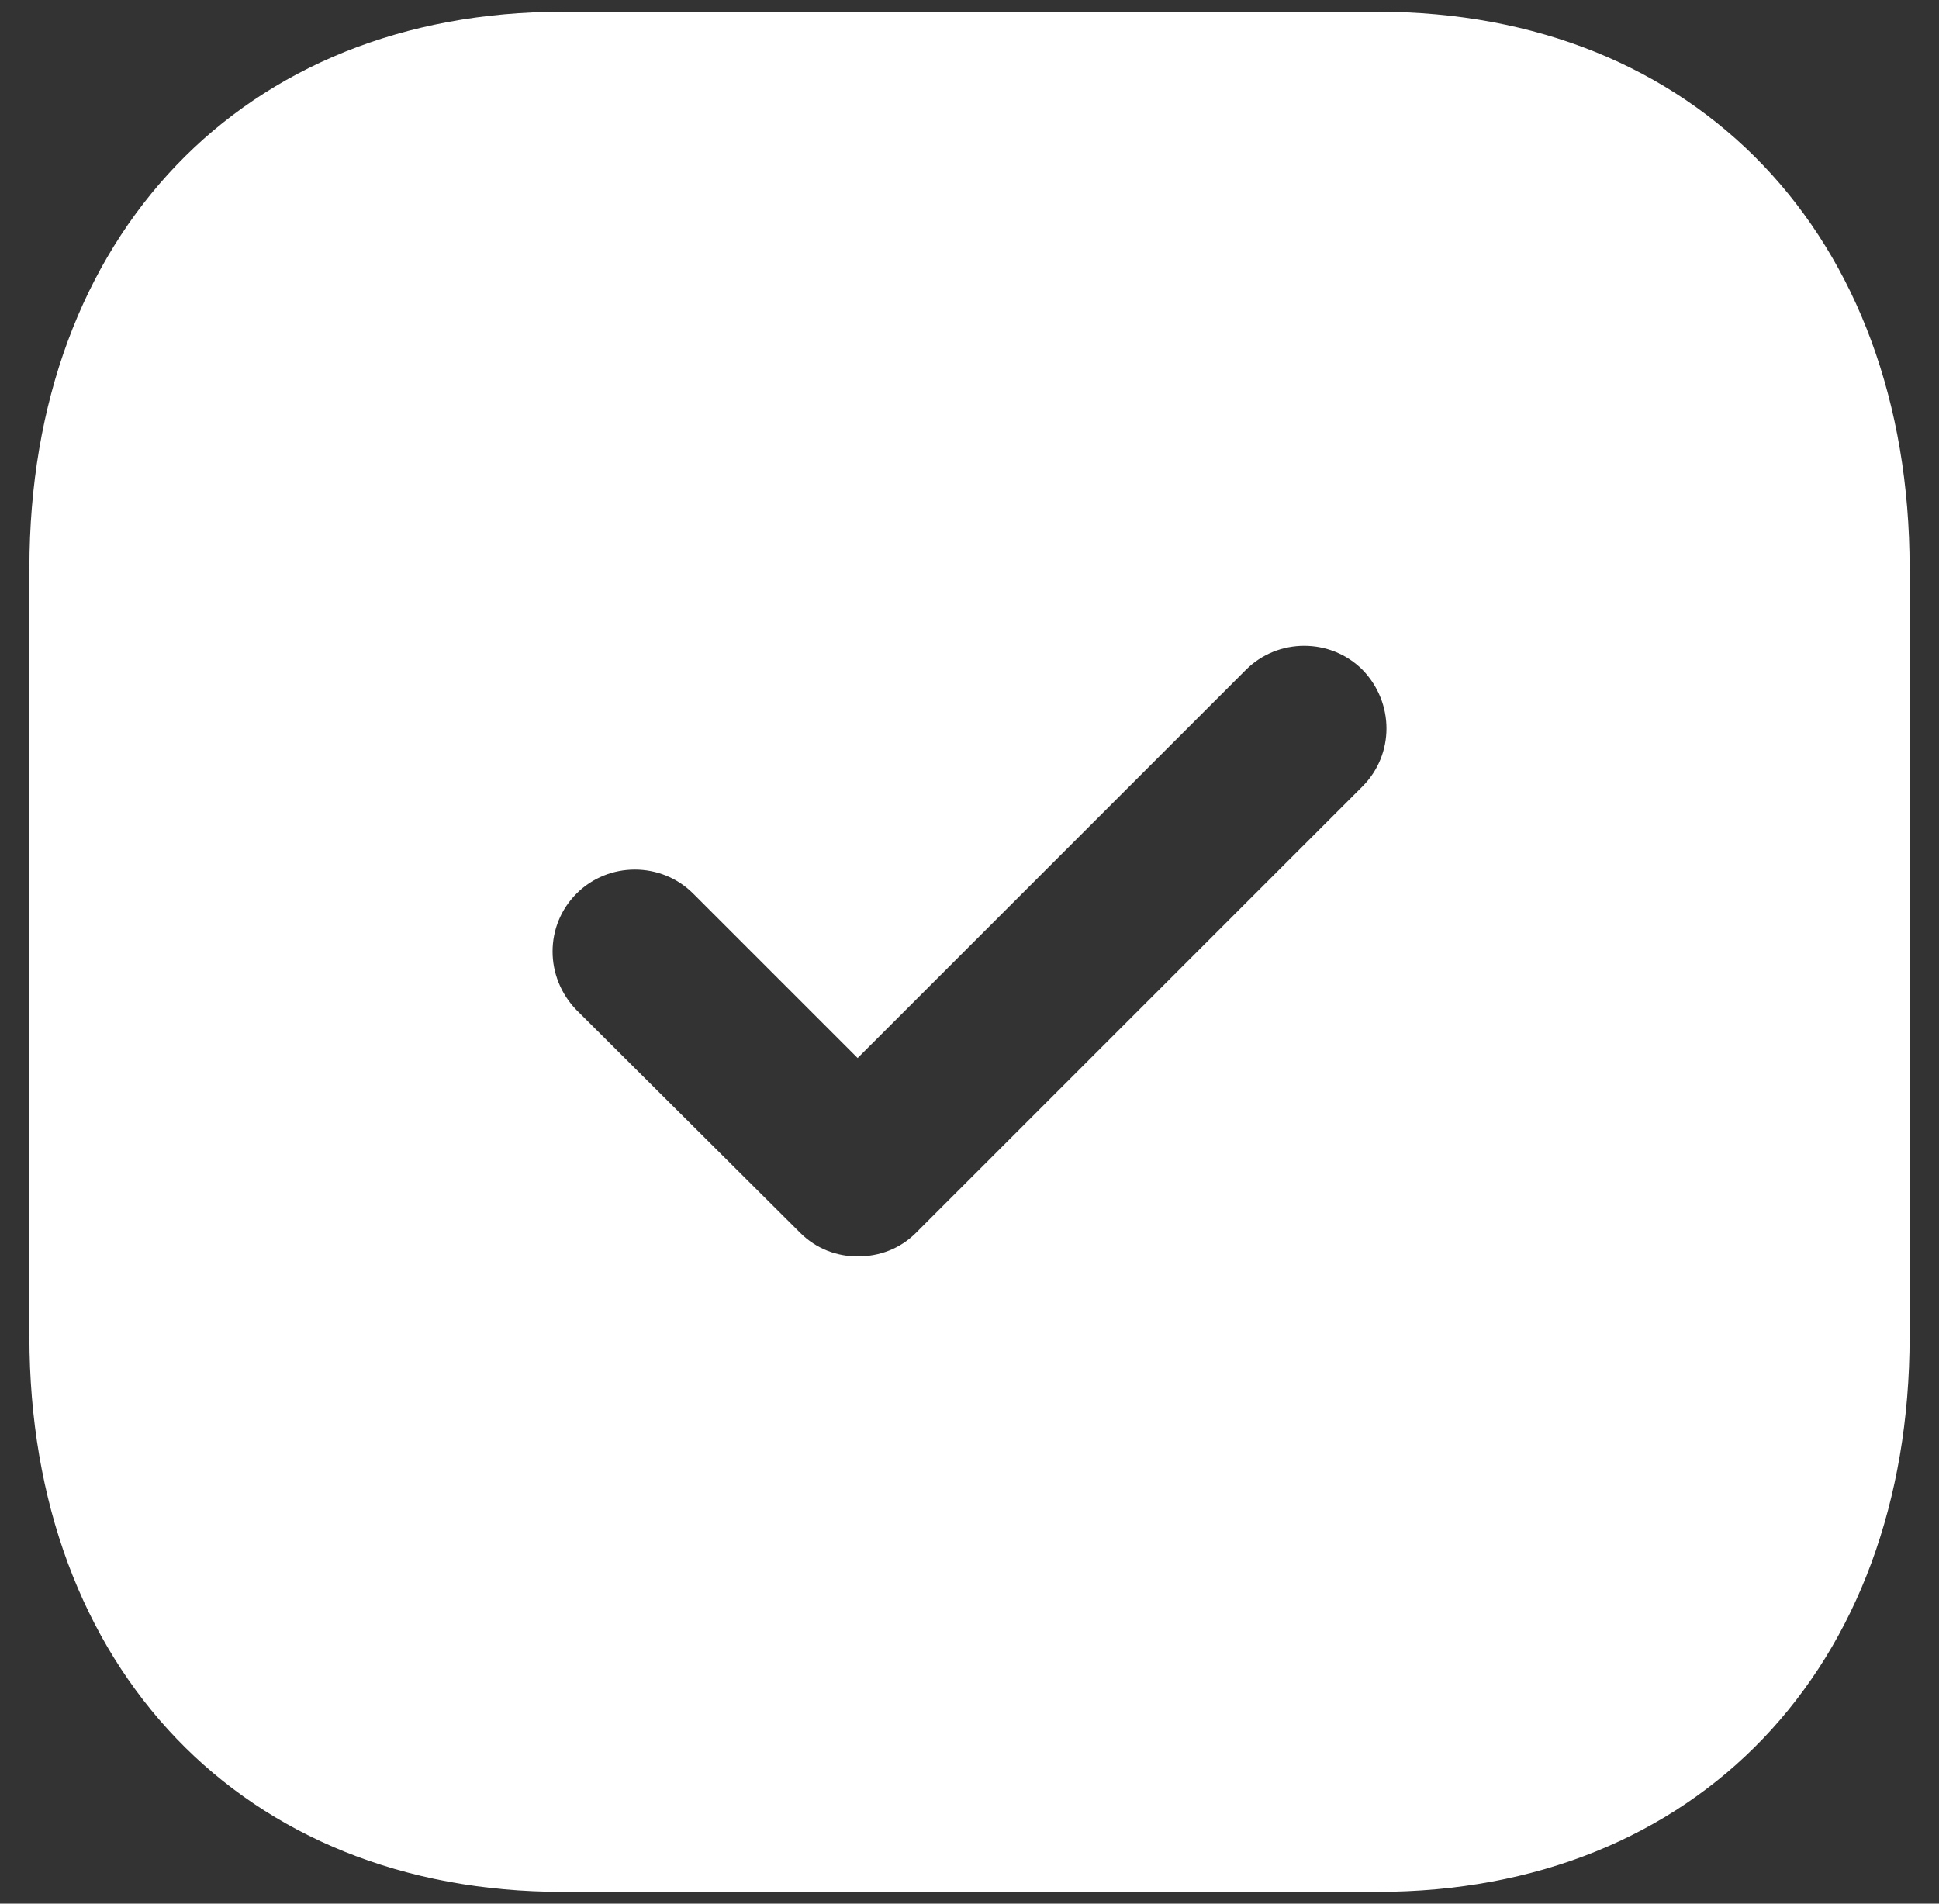 <svg width="55" height="54" viewBox="0 0 55 54" fill="none" xmlns="http://www.w3.org/2000/svg">
<rect x="0" y="0" width="55" height="54" fill="#333333" stroke="none"/>
<path d="M39.074 0.333C48.114 0.333 54.167 6.68 54.167 16.12V37.909C54.167 47.32 48.114 53.666 39.074 53.666H15.954C6.914 53.666 0.834 47.32 0.834 37.909V16.12C0.834 6.68 6.914 0.333 15.954 0.333H39.074ZM38.648 19C37.741 18.093 36.248 18.093 35.341 19L24.327 30.013L19.661 25.347C18.755 24.44 17.26 24.44 16.354 25.347C15.447 26.253 15.447 27.72 16.354 28.653L22.7 34.973C23.154 35.426 23.741 35.64 24.327 35.64C24.941 35.64 25.527 35.426 25.98 34.973L38.648 22.307C39.554 21.4 39.554 19.933 38.648 19Z" fill="white"/>
</svg>

